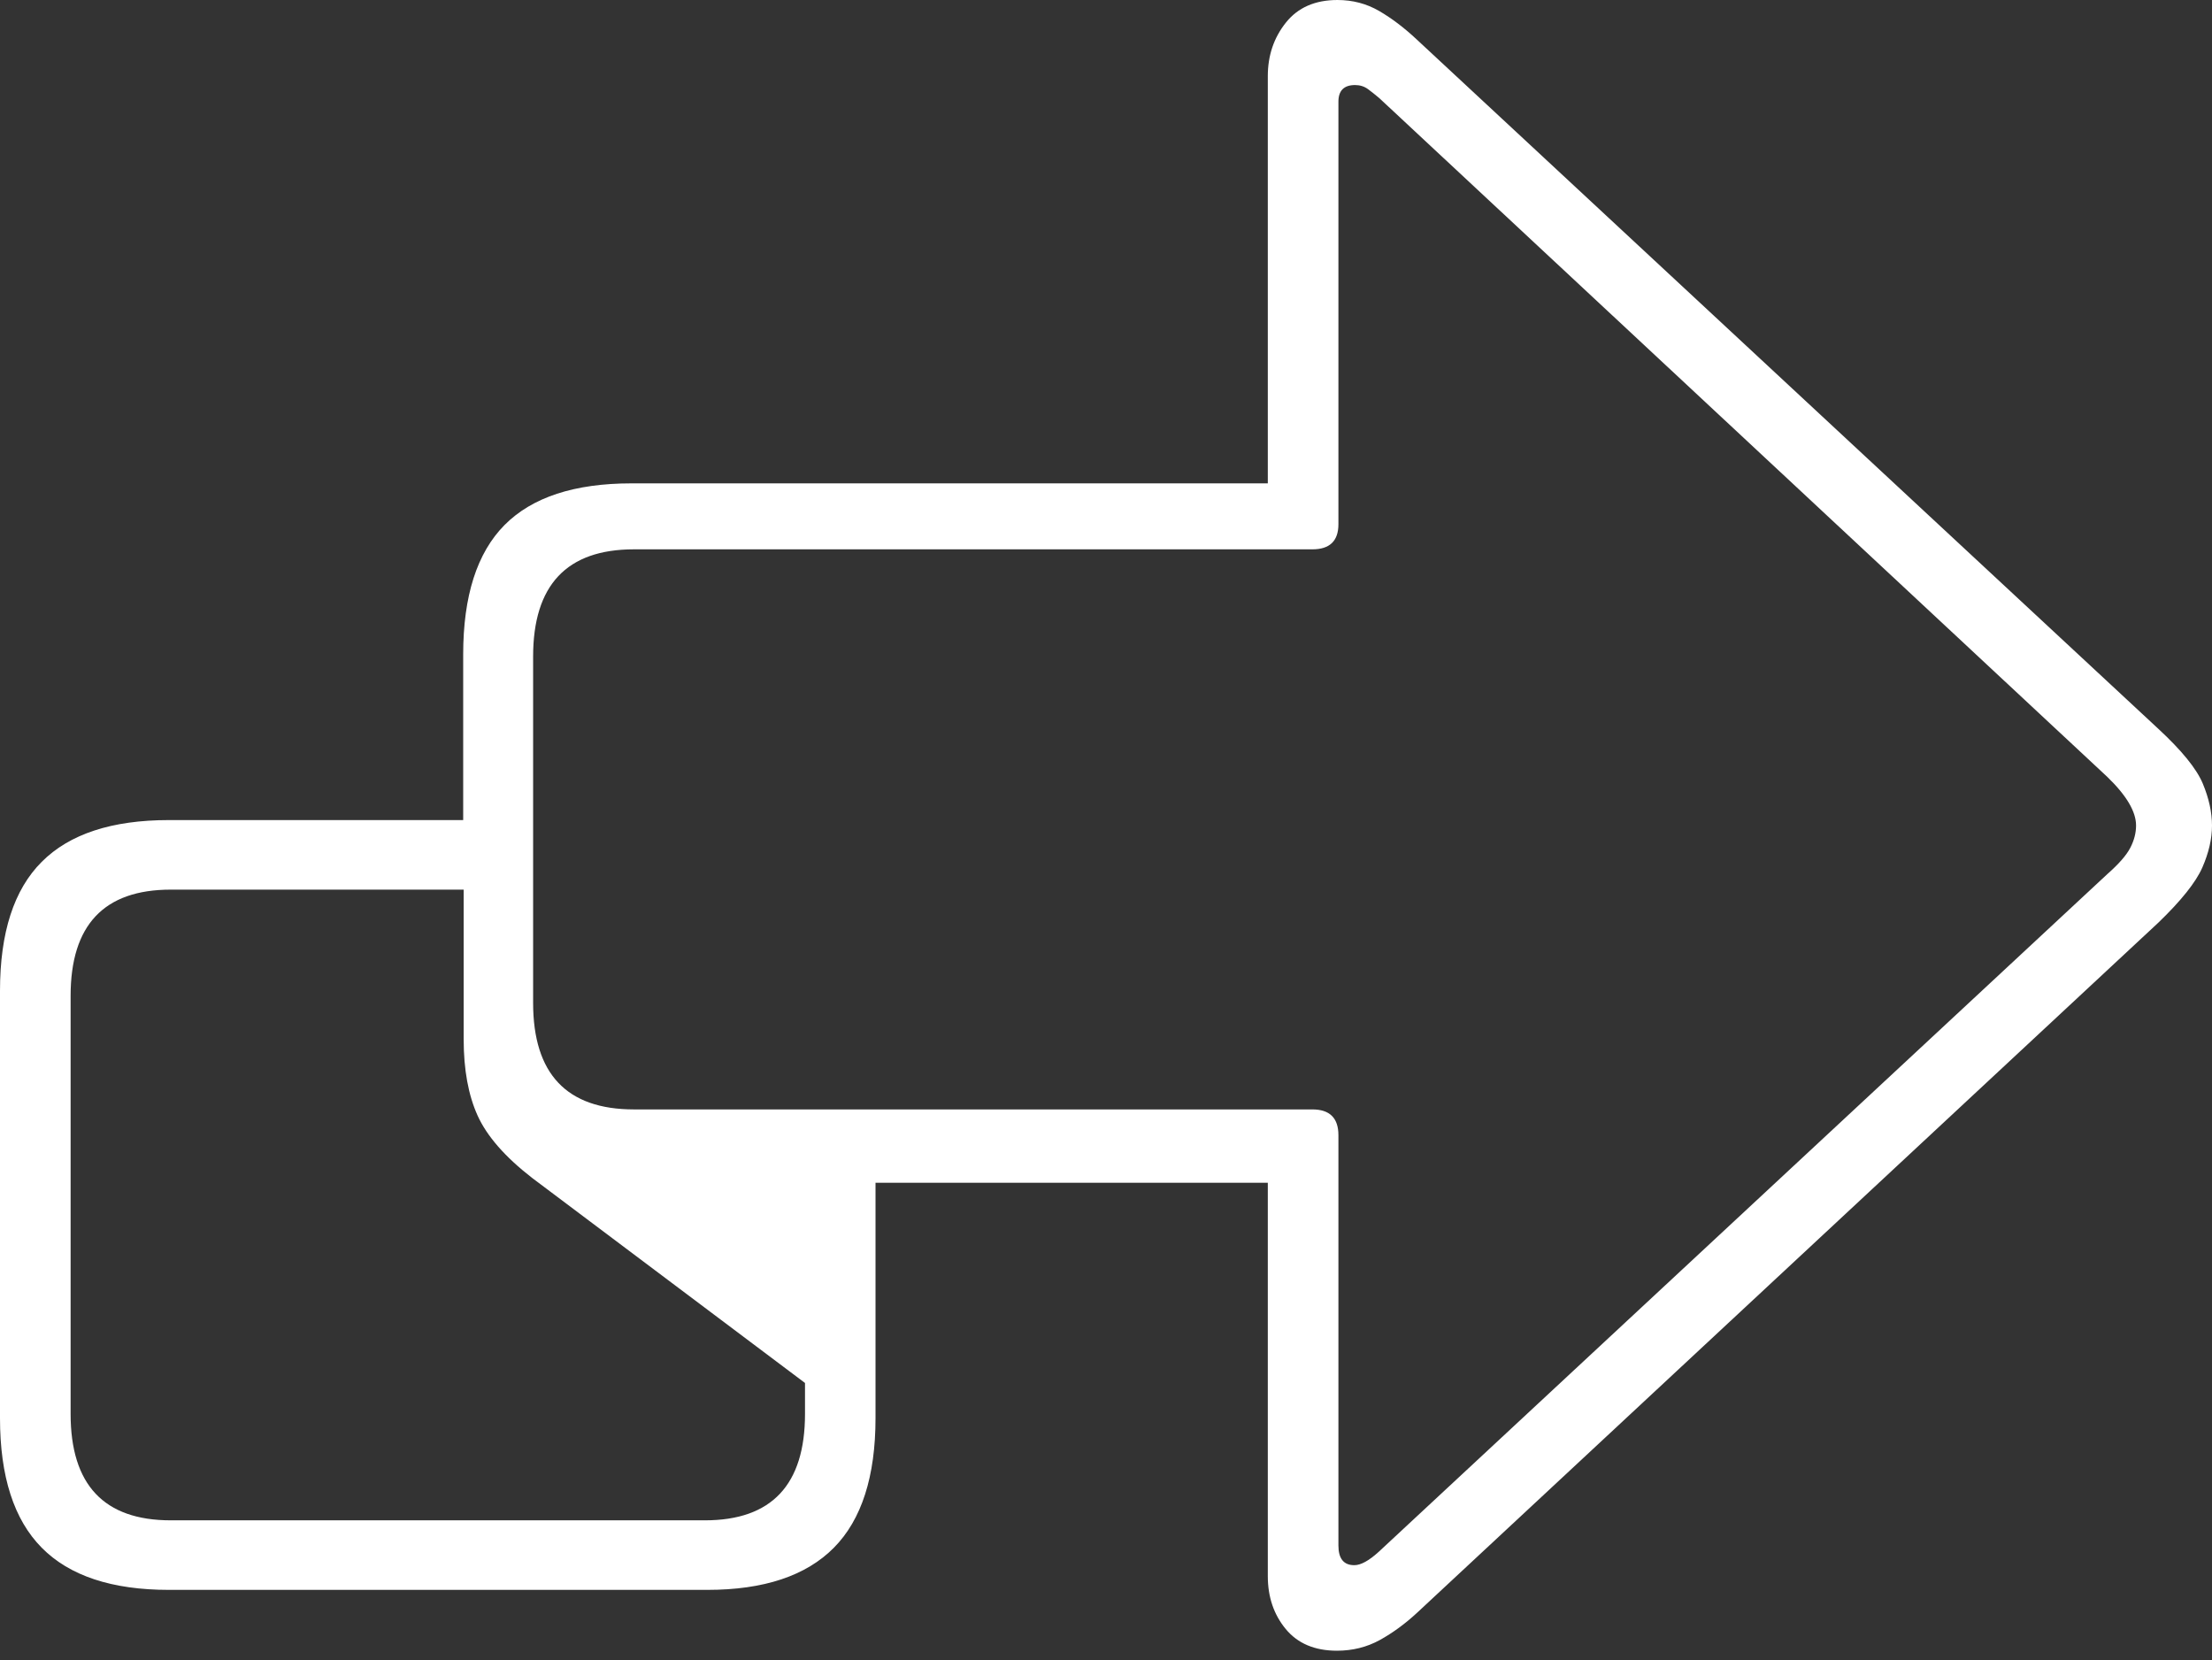 <?xml version="1.0" encoding="UTF-8"?>
<!--Generator: Apple Native CoreSVG 175-->
<!DOCTYPE svg
PUBLIC "-//W3C//DTD SVG 1.1//EN"
       "http://www.w3.org/Graphics/SVG/1.1/DTD/svg11.dtd">
<svg version="1.1" xmlns="http://www.w3.org/2000/svg" xmlns:xlink="http://www.w3.org/1999/xlink" width="22.837" height="17.138">
 <rect width="100%" height="100%" fill="#333333" stroke="none"/>
 <g>
  <rect height="17.138" opacity="0" width="22.837" x="0" y="0"/>
  <path d="M1.744 16.413L7.302 16.413Q8.178 16.413 8.609 15.978Q9.039 15.543 9.039 14.64L9.039 12.21L13.089 12.21L13.089 16.271Q13.089 16.593 13.274 16.817Q13.459 17.041 13.803 17.041Q14.044 17.041 14.245 16.931Q14.445 16.82 14.627 16.652L22.283 9.525Q22.637 9.184 22.737 8.956Q22.837 8.728 22.837 8.522Q22.837 8.317 22.741 8.087Q22.644 7.858 22.283 7.524L14.627 0.408Q14.434 0.227 14.238 0.113Q14.043 0 13.808 0Q13.462 0 13.276 0.233Q13.089 0.467 13.089 0.786L13.089 4.99L6.519 4.99Q5.636 4.99 5.209 5.42Q4.782 5.851 4.782 6.756L4.782 8.466L1.744 8.466Q0.861 8.466 0.431 8.897Q0 9.327 0 10.229L0 14.64Q0 15.543 0.431 15.978Q0.861 16.413 1.744 16.413ZM1.763 15.695Q0.729 15.695 0.729 14.596L0.729 10.281Q0.729 9.184 1.763 9.184L4.787 9.184L4.787 10.729Q4.787 11.199 4.931 11.517Q5.075 11.835 5.492 12.159L8.311 14.277L8.311 14.596Q8.311 15.695 7.277 15.695ZM13.982 16.158Q13.818 16.158 13.818 15.955L13.818 11.719Q13.818 11.453 13.549 11.453L6.545 11.453Q5.504 11.453 5.504 10.353L5.504 6.778Q5.504 5.671 6.545 5.671L13.549 5.671Q13.818 5.671 13.818 5.412L13.818 1.05Q13.818 0.878 13.99 0.878Q14.066 0.878 14.123 0.92Q14.18 0.962 14.24 1.013L21.756 8.02Q22.053 8.307 22.053 8.522Q22.053 8.638 21.993 8.753Q21.934 8.867 21.756 9.024L14.233 16.021Q14.082 16.158 13.982 16.158Z" fill="#ffffff"/>
 </g>
</svg>
